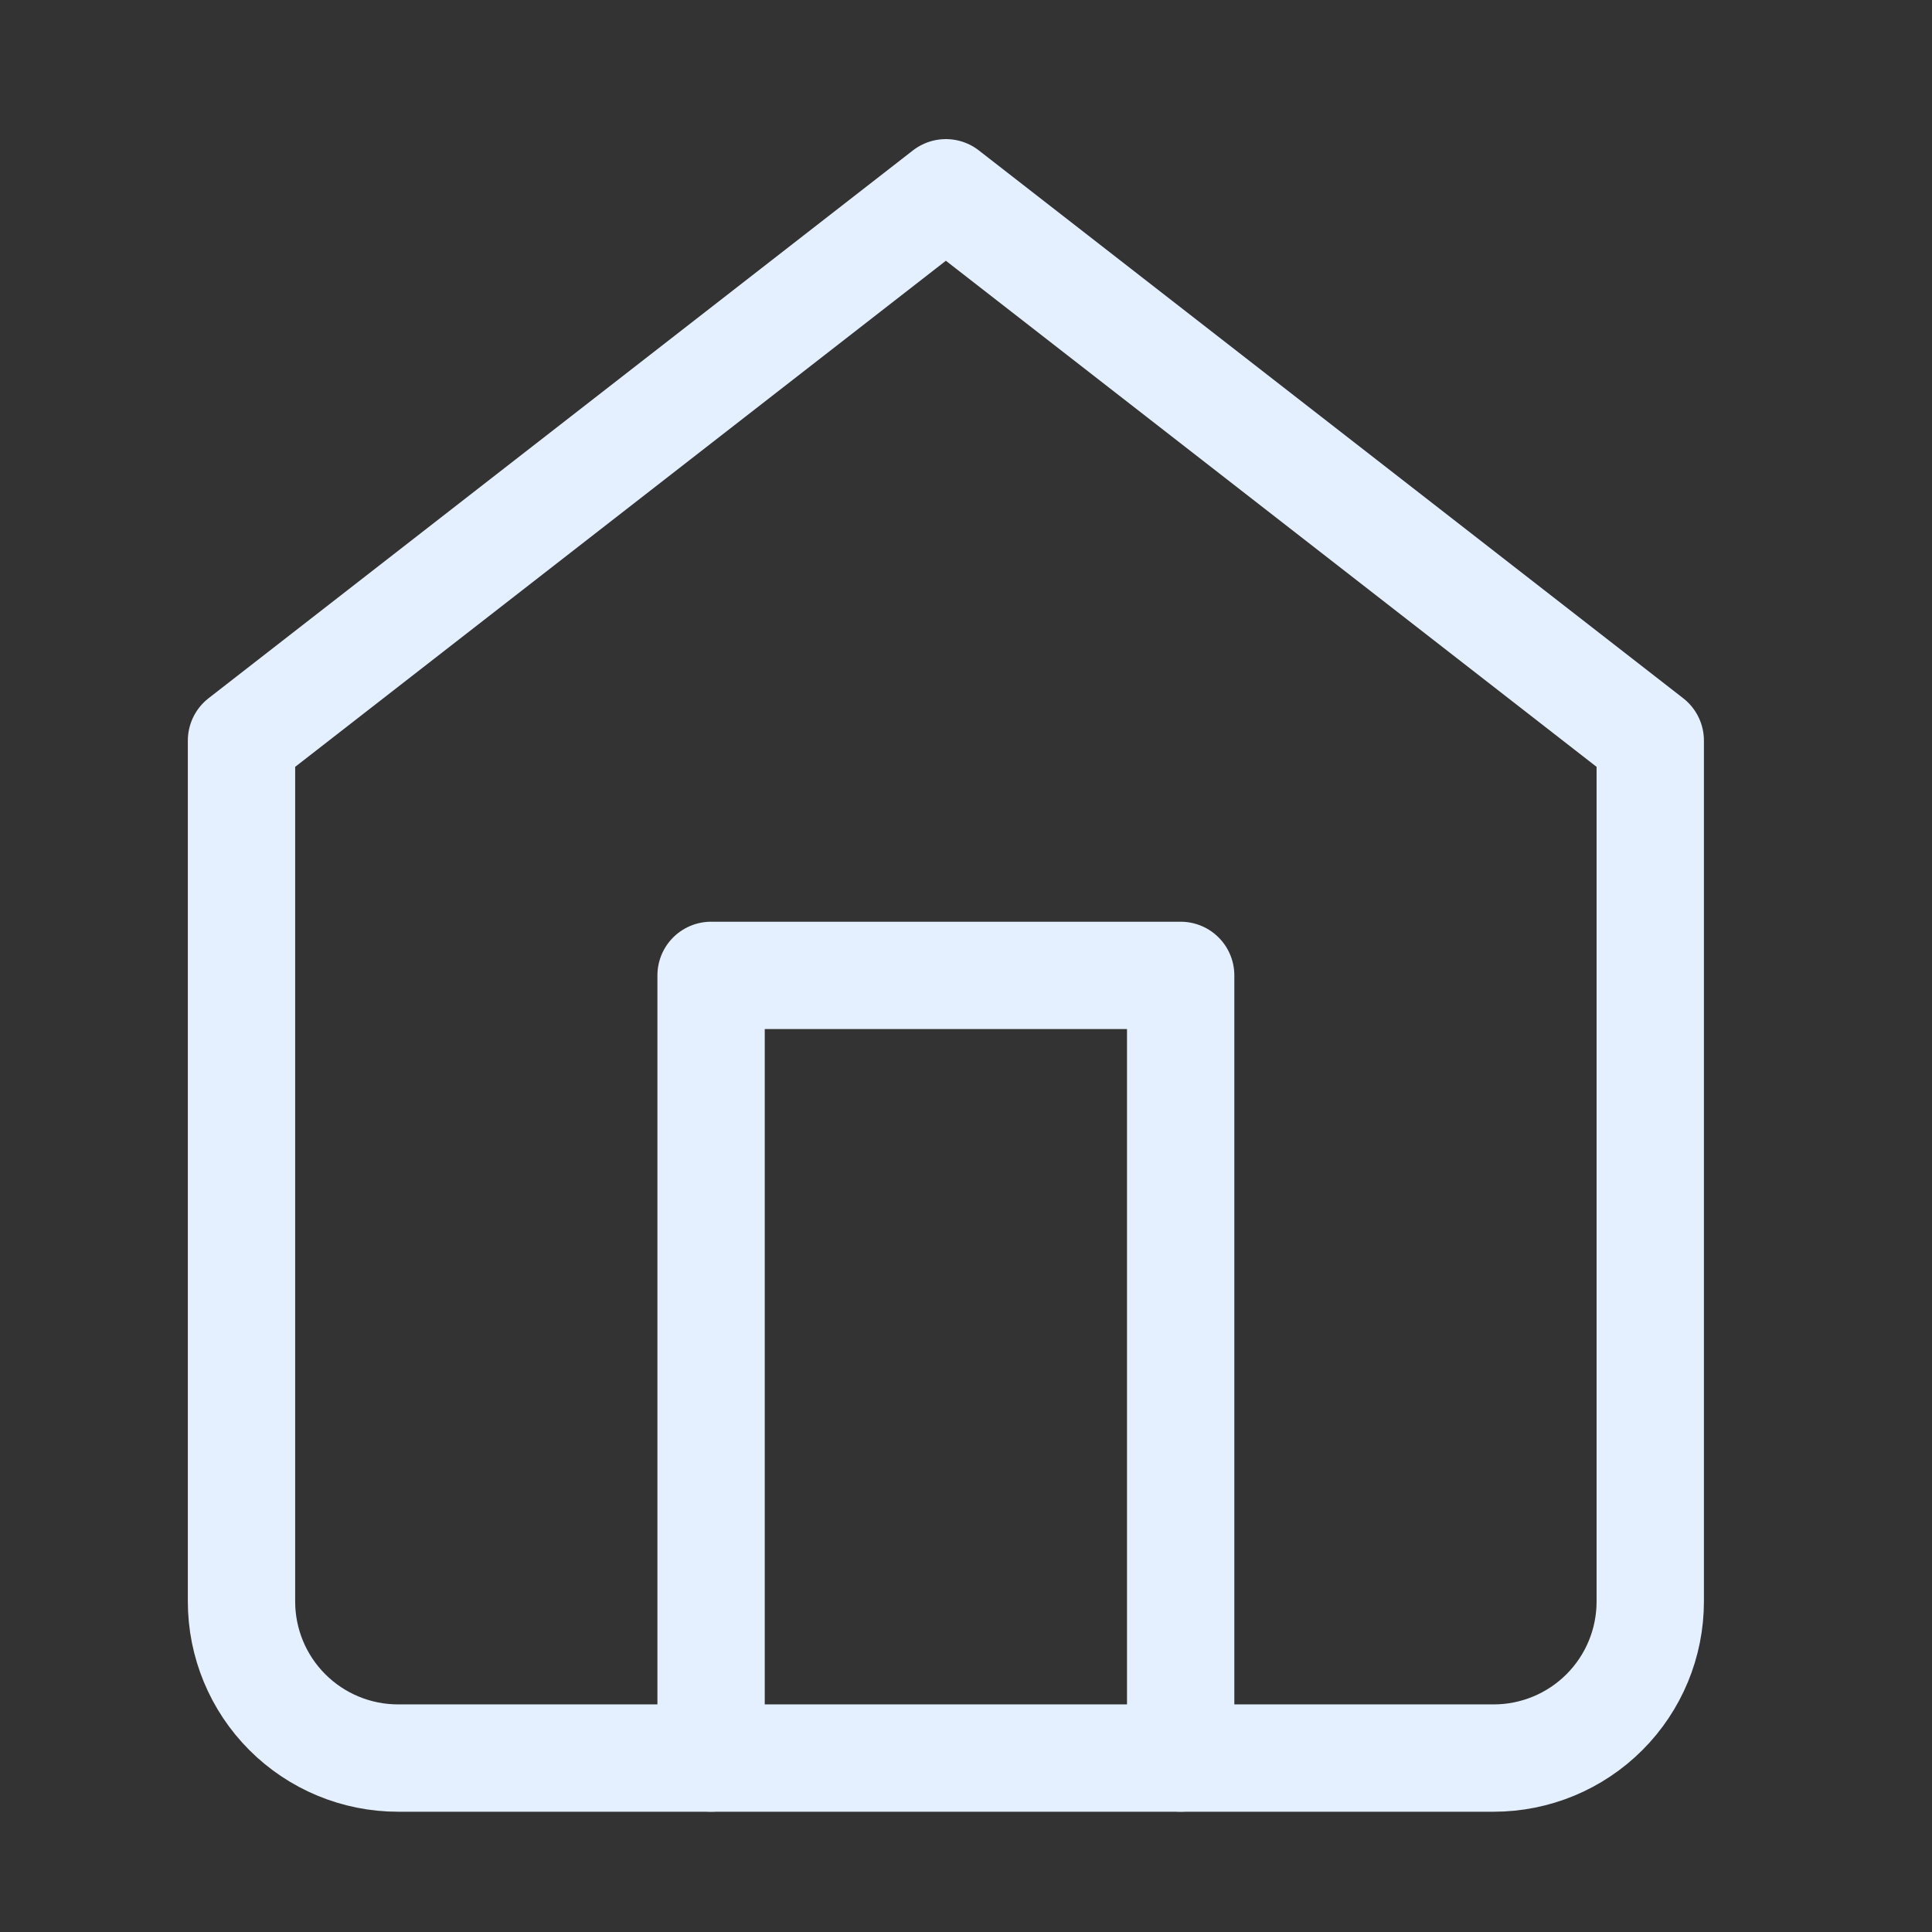 <svg width="36" height="36" viewBox="0 0 36 36" fill="none" xmlns="http://www.w3.org/2000/svg">
<rect x="0" y="0" width="36" height="36" fill="#333333" stroke="none"/>
<path d="M4.5 13.8L17.625 3.592L30.75 13.8V29.842C30.75 30.616 30.443 31.357 29.896 31.904C29.349 32.451 28.607 32.759 27.833 32.759H7.417C6.643 32.759 5.901 32.451 5.354 31.904C4.807 31.357 4.5 30.616 4.5 29.842V13.8Z" stroke="#E4F0FF" stroke-width="2" stroke-linecap="round" stroke-linejoin="round"/>
<path d="M13.25 32.758V18.175H22V32.758" stroke="#E4F0FF" stroke-width="2" stroke-linecap="round" stroke-linejoin="round"/>
</svg>
